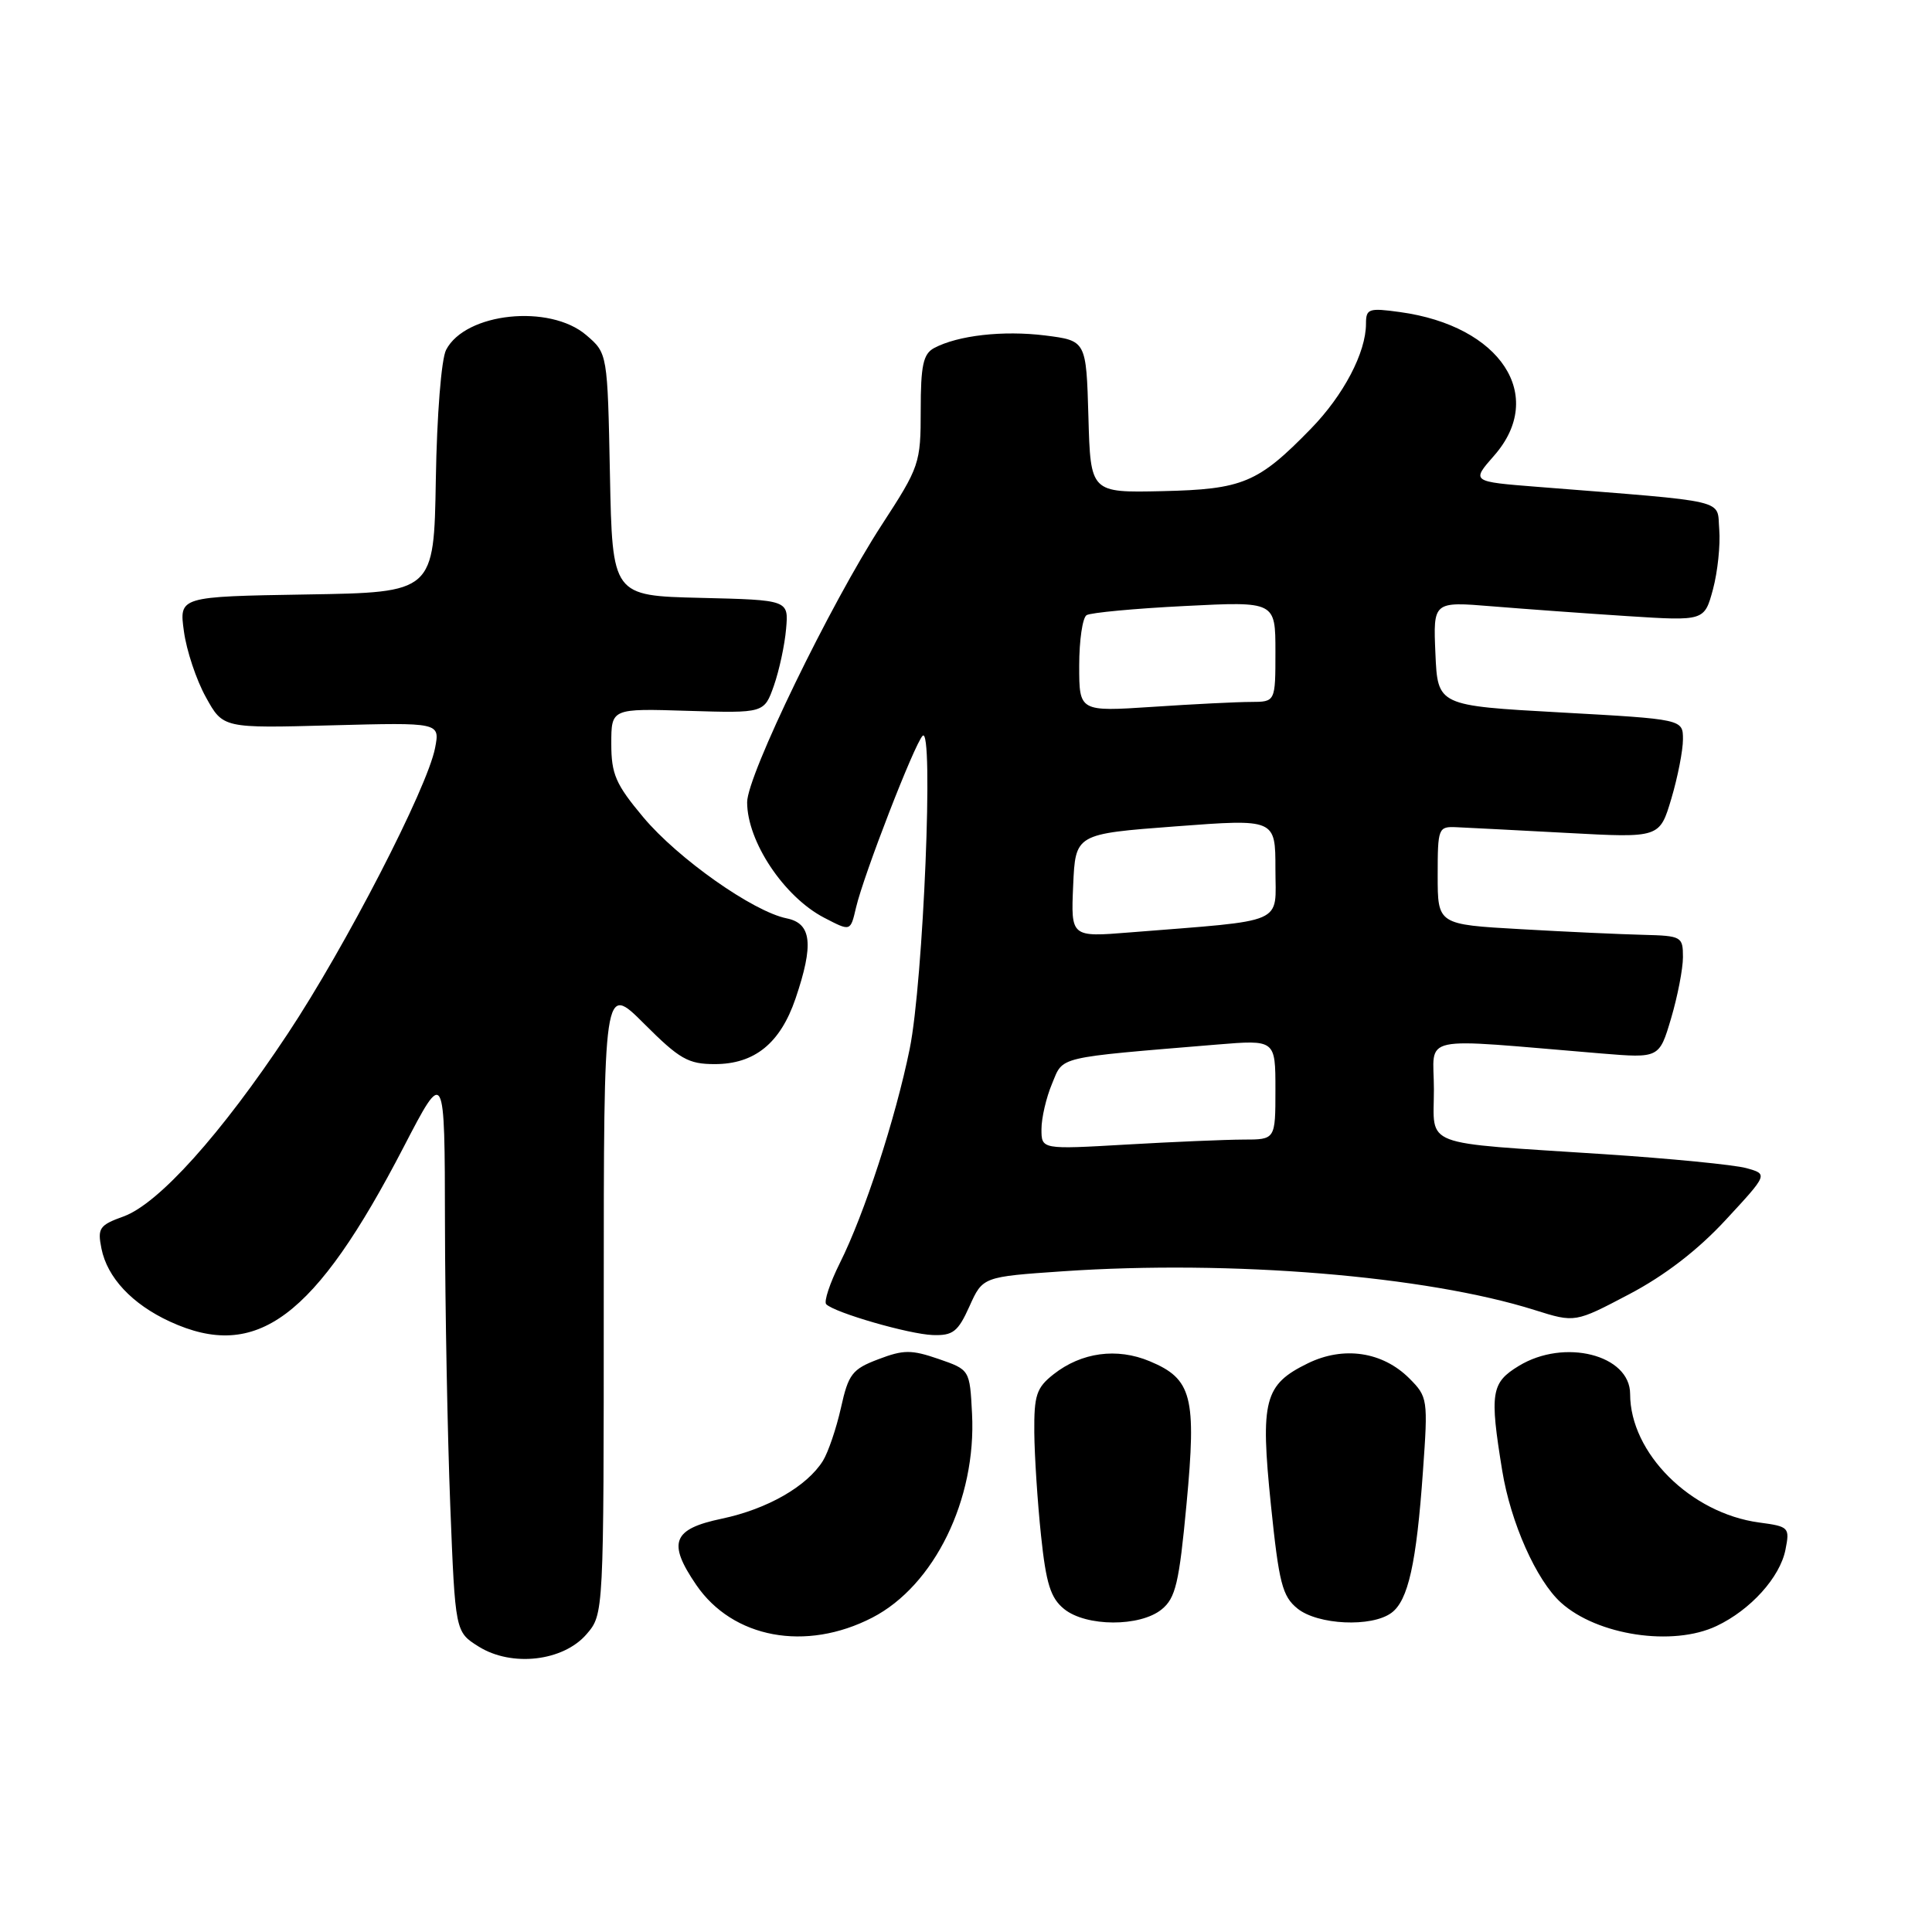 <?xml version="1.0" encoding="UTF-8" standalone="no"?>
<!DOCTYPE svg PUBLIC "-//W3C//DTD SVG 1.1//EN" "http://www.w3.org/Graphics/SVG/1.1/DTD/svg11.dtd" >
<svg xmlns="http://www.w3.org/2000/svg" xmlns:xlink="http://www.w3.org/1999/xlink" version="1.1" viewBox="0 0 256 256">
 <g >
 <path fill="currentColor"
d=" M 77.72 216.54 C 80.00 213.89 80.00 213.89 80.00 172.10 C 80.00 130.30 80.00 130.30 85.35 135.65 C 90.04 140.34 91.19 141.00 94.71 141.00 C 99.99 141.00 103.39 138.24 105.41 132.32 C 107.85 125.14 107.55 122.36 104.25 121.69 C 99.80 120.80 89.82 113.76 85.24 108.29 C 81.58 103.92 81.00 102.58 81.00 98.55 C 81.00 93.87 81.00 93.87 91.13 94.19 C 101.26 94.50 101.26 94.50 102.55 90.84 C 103.25 88.83 103.98 85.46 104.16 83.34 C 104.50 79.50 104.50 79.50 92.82 79.22 C 81.14 78.94 81.14 78.94 80.82 62.88 C 80.50 46.82 80.50 46.82 77.69 44.41 C 72.85 40.25 61.67 41.42 59.11 46.36 C 58.48 47.57 57.89 54.99 57.75 63.50 C 57.50 78.50 57.50 78.50 40.62 78.77 C 23.73 79.05 23.73 79.05 24.37 83.66 C 24.71 86.19 26.02 90.12 27.28 92.38 C 29.55 96.50 29.55 96.50 43.93 96.11 C 58.30 95.73 58.30 95.73 57.65 99.11 C 56.63 104.41 45.79 125.43 38.11 137.00 C 29.32 150.26 21.01 159.51 16.38 161.18 C 13.17 162.34 12.90 162.73 13.44 165.43 C 14.21 169.29 17.50 172.80 22.50 175.11 C 34.01 180.42 41.72 174.67 53.48 152.00 C 58.93 141.50 58.93 141.50 58.96 162.09 C 58.98 173.41 59.30 190.23 59.66 199.45 C 60.32 216.23 60.32 216.23 63.41 218.17 C 67.79 220.92 74.62 220.14 77.72 216.54 Z  M 115.59 214.34 C 123.80 210.10 129.39 198.67 128.80 187.32 C 128.50 181.50 128.50 181.50 124.37 180.07 C 120.76 178.83 119.73 178.83 116.38 180.11 C 112.92 181.42 112.42 182.07 111.43 186.54 C 110.82 189.27 109.74 192.44 109.04 193.57 C 106.92 196.96 101.67 199.96 95.66 201.23 C 89.11 202.60 88.42 204.39 92.25 210.00 C 97.09 217.09 106.78 218.89 115.59 214.34 Z  M 227.46 215.45 C 231.96 213.32 235.85 209.01 236.58 205.36 C 237.17 202.39 237.06 202.27 233.10 201.74 C 224.02 200.52 216.00 192.54 216.00 184.71 C 216.00 179.52 207.28 177.31 201.25 180.99 C 197.58 183.22 197.37 184.55 199.05 194.86 C 200.17 201.75 203.57 209.40 206.83 212.35 C 211.64 216.70 221.66 218.21 227.46 215.45 Z  M 153.93 213.25 C 155.77 211.75 156.24 209.78 157.22 199.30 C 158.56 185.05 157.95 182.71 152.34 180.37 C 147.99 178.55 143.30 179.19 139.60 182.10 C 137.33 183.89 137.01 184.87 137.05 189.82 C 137.08 192.95 137.48 199.08 137.94 203.45 C 138.61 209.85 139.21 211.75 141.00 213.20 C 143.91 215.56 151.06 215.59 153.93 213.25 Z  M 184.36 213.72 C 186.59 212.10 187.69 207.16 188.55 194.92 C 189.23 185.40 189.18 185.09 186.74 182.64 C 183.19 179.10 178.03 178.33 173.29 180.65 C 167.52 183.47 166.98 185.52 168.40 199.39 C 169.47 209.78 169.91 211.51 171.92 213.14 C 174.61 215.31 181.73 215.65 184.36 213.72 Z  M 128.46 173.09 C 130.22 169.18 130.22 169.18 140.86 168.45 C 163.15 166.93 188.97 169.05 203.36 173.59 C 208.70 175.27 208.70 175.27 215.86 171.50 C 220.58 169.02 224.95 165.66 228.65 161.66 C 234.28 155.58 234.28 155.58 231.39 154.78 C 229.80 154.34 221.30 153.51 212.50 152.93 C 187.92 151.32 190.00 152.11 190.00 144.34 C 190.00 136.98 187.40 137.54 212.18 139.59 C 219.86 140.22 219.86 140.22 221.43 134.93 C 222.29 132.02 223.00 128.37 223.00 126.82 C 223.00 124.10 222.81 124.00 217.75 123.87 C 214.86 123.80 207.55 123.47 201.50 123.12 C 190.50 122.50 190.50 122.50 190.50 116.00 C 190.50 109.70 190.58 109.50 193.00 109.61 C 194.38 109.67 200.99 110.01 207.71 110.37 C 219.91 111.03 219.91 111.03 221.46 105.83 C 222.31 102.97 223.00 99.44 223.00 97.97 C 223.00 95.30 223.00 95.30 206.75 94.40 C 190.50 93.50 190.50 93.50 190.20 86.60 C 189.90 79.70 189.90 79.70 197.70 80.34 C 201.99 80.69 210.08 81.28 215.67 81.64 C 225.84 82.29 225.84 82.29 226.98 78.08 C 227.60 75.76 227.97 72.21 227.81 70.18 C 227.46 66.07 229.57 66.56 203.73 64.51 C 194.95 63.82 194.95 63.82 197.98 60.37 C 204.94 52.45 198.86 43.18 185.50 41.35 C 181.36 40.78 181.00 40.90 181.00 42.90 C 181.00 46.71 178.03 52.37 173.70 56.81 C 166.70 64.00 164.68 64.84 153.99 65.08 C 144.50 65.29 144.50 65.29 144.22 55.21 C 143.93 45.14 143.93 45.14 138.48 44.45 C 132.90 43.76 126.92 44.44 123.77 46.12 C 122.33 46.90 122.00 48.41 122.00 54.34 C 122.00 61.41 121.85 61.84 116.83 69.56 C 110.05 79.99 99.00 102.75 99.00 106.30 C 99.00 111.50 103.88 118.83 109.20 121.60 C 112.73 123.43 112.68 123.45 113.43 120.25 C 114.46 115.88 121.16 98.60 122.25 97.50 C 123.75 95.98 122.35 130.11 120.54 138.98 C 118.66 148.21 114.52 160.91 111.29 167.35 C 109.96 170.02 109.14 172.48 109.48 172.82 C 110.62 173.95 120.45 176.79 123.60 176.90 C 126.27 176.99 126.94 176.47 128.46 173.09 Z  M 138.00 149.62 C 138.00 148.14 138.63 145.43 139.40 143.60 C 140.93 139.92 139.73 140.20 161.25 138.41 C 169.00 137.77 169.00 137.77 169.00 144.38 C 169.00 151.00 169.00 151.00 164.75 151.00 C 162.41 151.01 155.44 151.30 149.25 151.66 C 138.00 152.31 138.00 152.31 138.00 149.62 Z  M 142.20 117.34 C 142.50 110.50 142.50 110.50 155.75 109.50 C 169.00 108.50 169.00 108.50 169.00 115.15 C 169.00 122.61 170.72 121.87 149.70 123.55 C 141.90 124.18 141.90 124.18 142.20 117.34 Z  M 143.00 88.21 C 143.00 84.86 143.44 81.84 143.98 81.51 C 144.52 81.18 150.37 80.63 156.98 80.30 C 169.00 79.69 169.00 79.69 169.00 86.35 C 169.00 93.00 169.00 93.00 165.75 93.01 C 163.96 93.01 158.11 93.30 152.75 93.66 C 143.00 94.30 143.00 94.30 143.00 88.21 Z "/>
</g>
</svg>